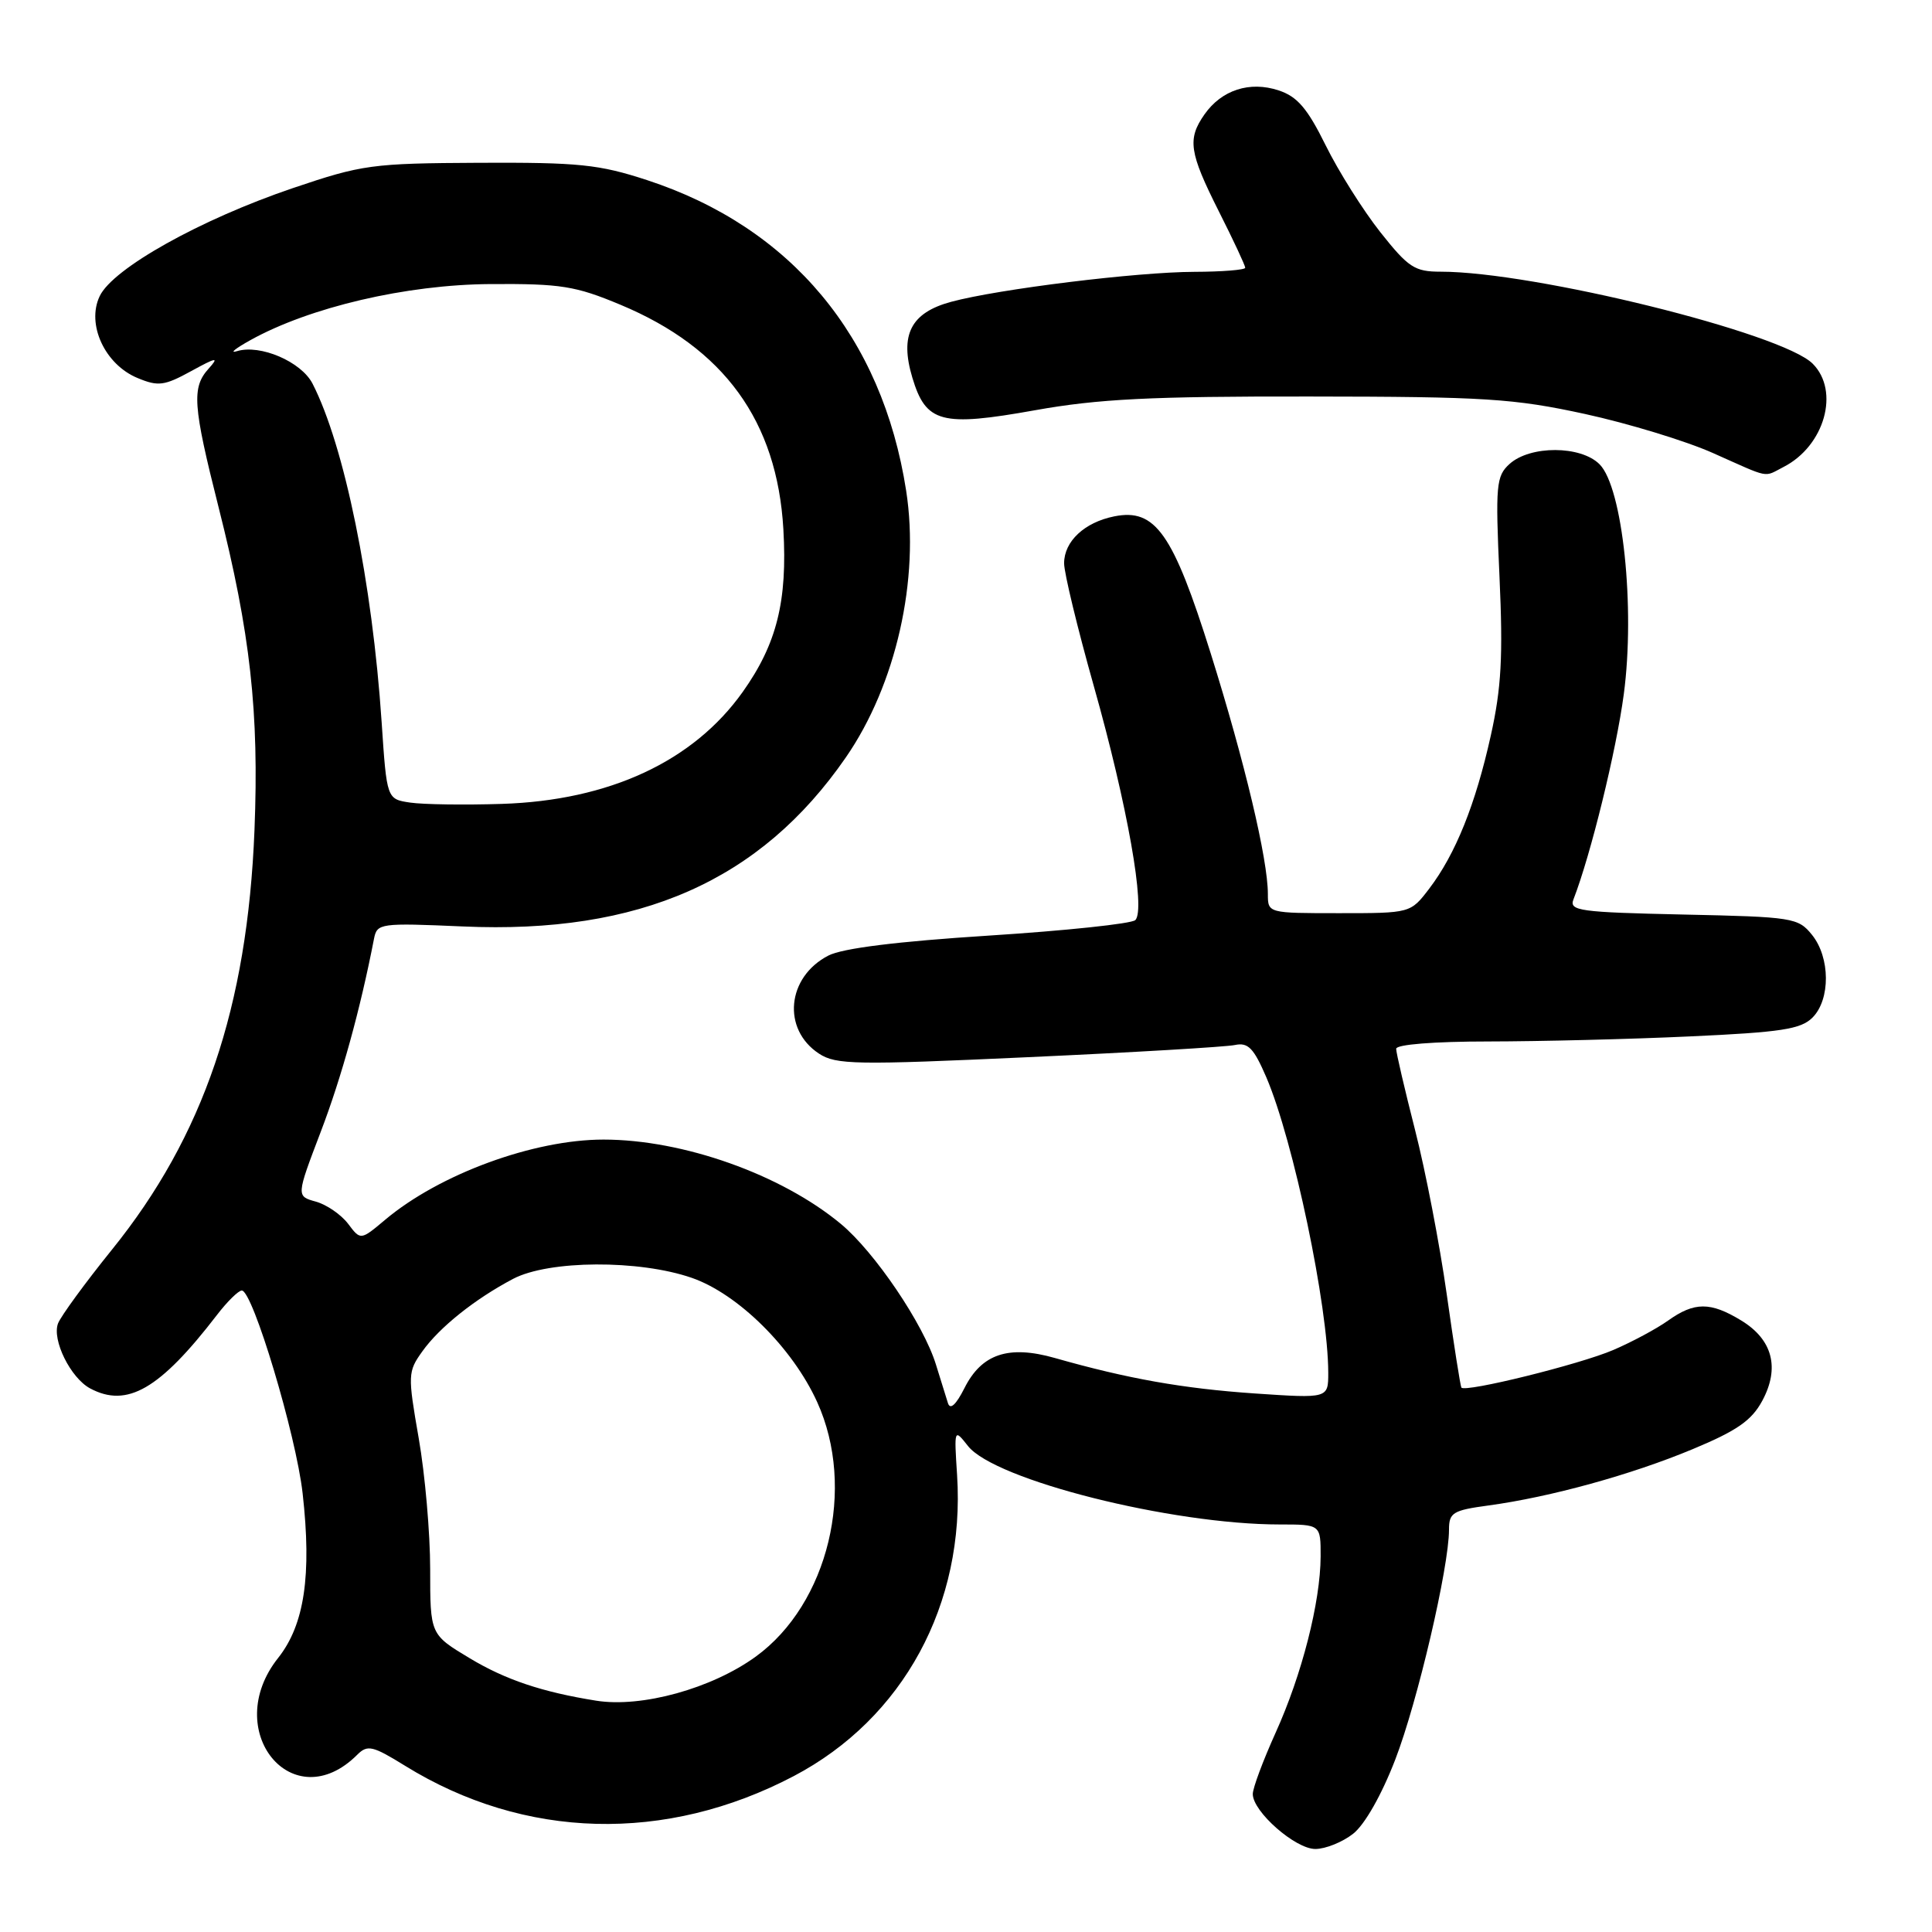<?xml version="1.0" encoding="UTF-8" standalone="no"?>
<!DOCTYPE svg PUBLIC "-//W3C//DTD SVG 1.1//EN" "http://www.w3.org/Graphics/SVG/1.1/DTD/svg11.dtd" >
<svg xmlns="http://www.w3.org/2000/svg" xmlns:xlink="http://www.w3.org/1999/xlink" version="1.1" viewBox="0 0 256 256">
 <g >
 <path fill="currentColor"
d=" M 179.30 242.98 C 180.84 241.77 183.08 237.82 184.88 233.15 C 187.83 225.52 192.00 207.65 192.00 202.69 C 192.00 200.43 192.51 200.12 197.25 199.48 C 205.42 198.37 216.14 195.42 224.29 192.02 C 230.15 189.58 232.10 188.23 233.51 185.61 C 235.86 181.25 234.88 177.50 230.72 174.97 C 226.65 172.49 224.52 172.49 221.02 174.99 C 219.49 176.08 216.22 177.83 213.77 178.88 C 209.33 180.79 194.11 184.55 193.64 183.86 C 193.51 183.66 192.63 178.10 191.70 171.50 C 190.77 164.90 188.88 155.10 187.50 149.72 C 186.13 144.34 185.00 139.51 185.00 138.97 C 185.00 138.40 189.99 138.00 197.25 138.00 C 203.99 137.99 215.99 137.70 223.91 137.33 C 236.00 136.78 238.62 136.38 240.16 134.84 C 242.56 132.44 242.53 126.87 240.09 123.86 C 238.26 121.60 237.56 121.49 223.01 121.18 C 209.30 120.88 207.90 120.69 208.49 119.18 C 210.79 113.25 214.16 99.49 215.16 91.99 C 216.69 80.53 215.01 64.58 211.95 61.52 C 209.46 59.02 202.76 59.00 200.02 61.48 C 198.25 63.09 198.14 64.24 198.69 76.41 C 199.17 86.96 198.94 91.17 197.54 97.46 C 195.51 106.61 192.86 113.18 189.38 117.75 C 186.90 121.00 186.90 121.00 177.45 121.00 C 168.00 121.00 168.00 121.00 168.00 118.46 C 168.00 113.86 164.92 100.91 160.43 86.59 C 155.43 70.66 153.09 67.33 147.65 68.42 C 143.70 69.21 141.00 71.73 141.00 74.64 C 141.00 75.92 142.77 83.23 144.93 90.89 C 149.37 106.59 151.85 120.58 150.43 121.92 C 149.92 122.40 141.20 123.32 131.05 123.97 C 118.84 124.75 111.64 125.65 109.76 126.62 C 104.25 129.47 103.60 136.38 108.52 139.61 C 110.78 141.09 113.37 141.13 136.26 140.08 C 150.14 139.45 162.46 138.72 163.63 138.47 C 165.38 138.10 166.12 138.86 167.80 142.76 C 171.38 151.12 175.99 173.10 176.00 181.90 C 176.00 185.30 176.00 185.30 166.25 184.64 C 156.76 183.99 149.43 182.69 139.77 179.94 C 133.64 178.20 130.07 179.39 127.79 183.94 C 126.68 186.14 125.91 186.85 125.61 185.93 C 125.36 185.14 124.64 182.84 124.02 180.82 C 122.38 175.47 115.90 165.89 111.40 162.16 C 103.50 155.61 90.51 151.00 79.97 151.00 C 70.69 151.00 58.22 155.58 51.03 161.63 C 47.78 164.36 47.78 164.36 46.12 162.15 C 45.20 160.94 43.28 159.62 41.85 159.22 C 39.25 158.50 39.25 158.50 42.50 149.97 C 45.26 142.75 47.75 133.72 49.56 124.38 C 49.96 122.34 50.36 122.28 61.34 122.76 C 84.75 123.80 100.79 116.71 112.08 100.36 C 118.73 90.74 121.89 76.75 120.07 65.02 C 116.90 44.61 104.82 30.12 85.75 23.87 C 79.37 21.78 76.70 21.51 63.50 21.57 C 49.26 21.64 48.01 21.81 38.79 24.93 C 26.54 29.09 14.96 35.56 13.21 39.24 C 11.43 42.97 13.89 48.30 18.23 50.09 C 20.96 51.23 21.78 51.12 25.32 49.18 C 28.70 47.33 29.06 47.27 27.66 48.83 C 25.38 51.34 25.55 53.70 28.95 67.16 C 33.18 83.87 34.34 94.36 33.72 110.00 C 32.78 133.46 26.98 150.55 14.83 165.59 C 11.28 169.99 8.07 174.39 7.69 175.36 C 6.86 177.54 9.35 182.58 11.94 183.97 C 16.84 186.59 21.17 184.09 28.74 174.25 C 30.11 172.46 31.60 171.00 32.04 171.00 C 33.49 171.00 39.23 190.13 40.10 197.88 C 41.32 208.72 40.34 215.29 36.86 219.68 C 29.19 229.32 38.80 241.06 47.35 232.50 C 48.70 231.16 49.38 231.32 53.68 233.98 C 69.49 243.76 88.21 244.25 105.18 235.34 C 119.69 227.71 127.91 212.57 126.82 195.47 C 126.42 189.30 126.43 189.28 128.26 191.60 C 131.80 196.11 155.22 202.00 169.57 202.00 C 175.00 202.00 175.00 202.00 174.99 206.25 C 174.96 212.31 172.51 221.91 169.01 229.63 C 167.36 233.29 166.00 236.92 166.00 237.72 C 166.00 240.05 171.63 245.00 174.29 245.00 C 175.63 245.00 177.89 244.09 179.30 242.98 Z  M 236.32 61.88 C 241.77 59.10 243.82 51.82 240.19 48.19 C 236.12 44.12 203.27 36.00 190.90 36.00 C 187.45 36.00 186.62 35.46 182.89 30.75 C 180.61 27.86 177.35 22.69 175.66 19.26 C 173.24 14.36 171.90 12.79 169.43 11.98 C 165.60 10.71 161.87 11.92 159.60 15.16 C 157.31 18.43 157.57 20.19 161.50 28.00 C 163.43 31.82 165.00 35.19 165.00 35.48 C 165.00 35.76 161.96 36.01 158.25 36.02 C 150.66 36.04 132.30 38.30 126.04 39.99 C 120.69 41.43 119.19 44.36 120.89 50.04 C 122.69 56.04 124.73 56.58 137.14 54.36 C 145.52 52.86 152.47 52.51 173.50 52.54 C 196.79 52.56 200.60 52.81 210.00 54.85 C 215.77 56.11 223.42 58.44 227.00 60.04 C 234.68 63.46 233.63 63.26 236.32 61.88 Z  M 79.00 225.35 C 71.85 224.21 66.99 222.58 62.25 219.73 C 57.00 216.58 57.00 216.58 57.00 207.92 C 57.00 203.16 56.32 195.35 55.48 190.56 C 54.02 182.19 54.04 181.75 55.95 179.08 C 58.22 175.88 62.93 172.12 68.00 169.45 C 72.73 166.97 84.67 166.90 91.66 169.32 C 97.79 171.44 105.02 178.60 108.28 185.78 C 113.46 197.18 109.76 212.53 100.14 219.51 C 94.31 223.74 85.03 226.31 79.00 225.35 Z  M 54.37 106.35 C 51.25 105.89 51.25 105.89 50.57 95.70 C 49.33 77.17 45.63 59.05 41.41 50.83 C 39.91 47.92 34.48 45.59 31.40 46.53 C 30.36 46.85 31.15 46.20 33.16 45.08 C 41.04 40.70 53.83 37.71 65.00 37.64 C 74.32 37.58 76.25 37.89 82.21 40.38 C 95.94 46.11 102.97 55.79 103.80 70.12 C 104.35 79.65 102.93 85.33 98.41 91.69 C 91.87 100.89 80.72 106.07 66.50 106.52 C 61.55 106.68 56.09 106.60 54.37 106.35 Z "/>
</g>
</svg>